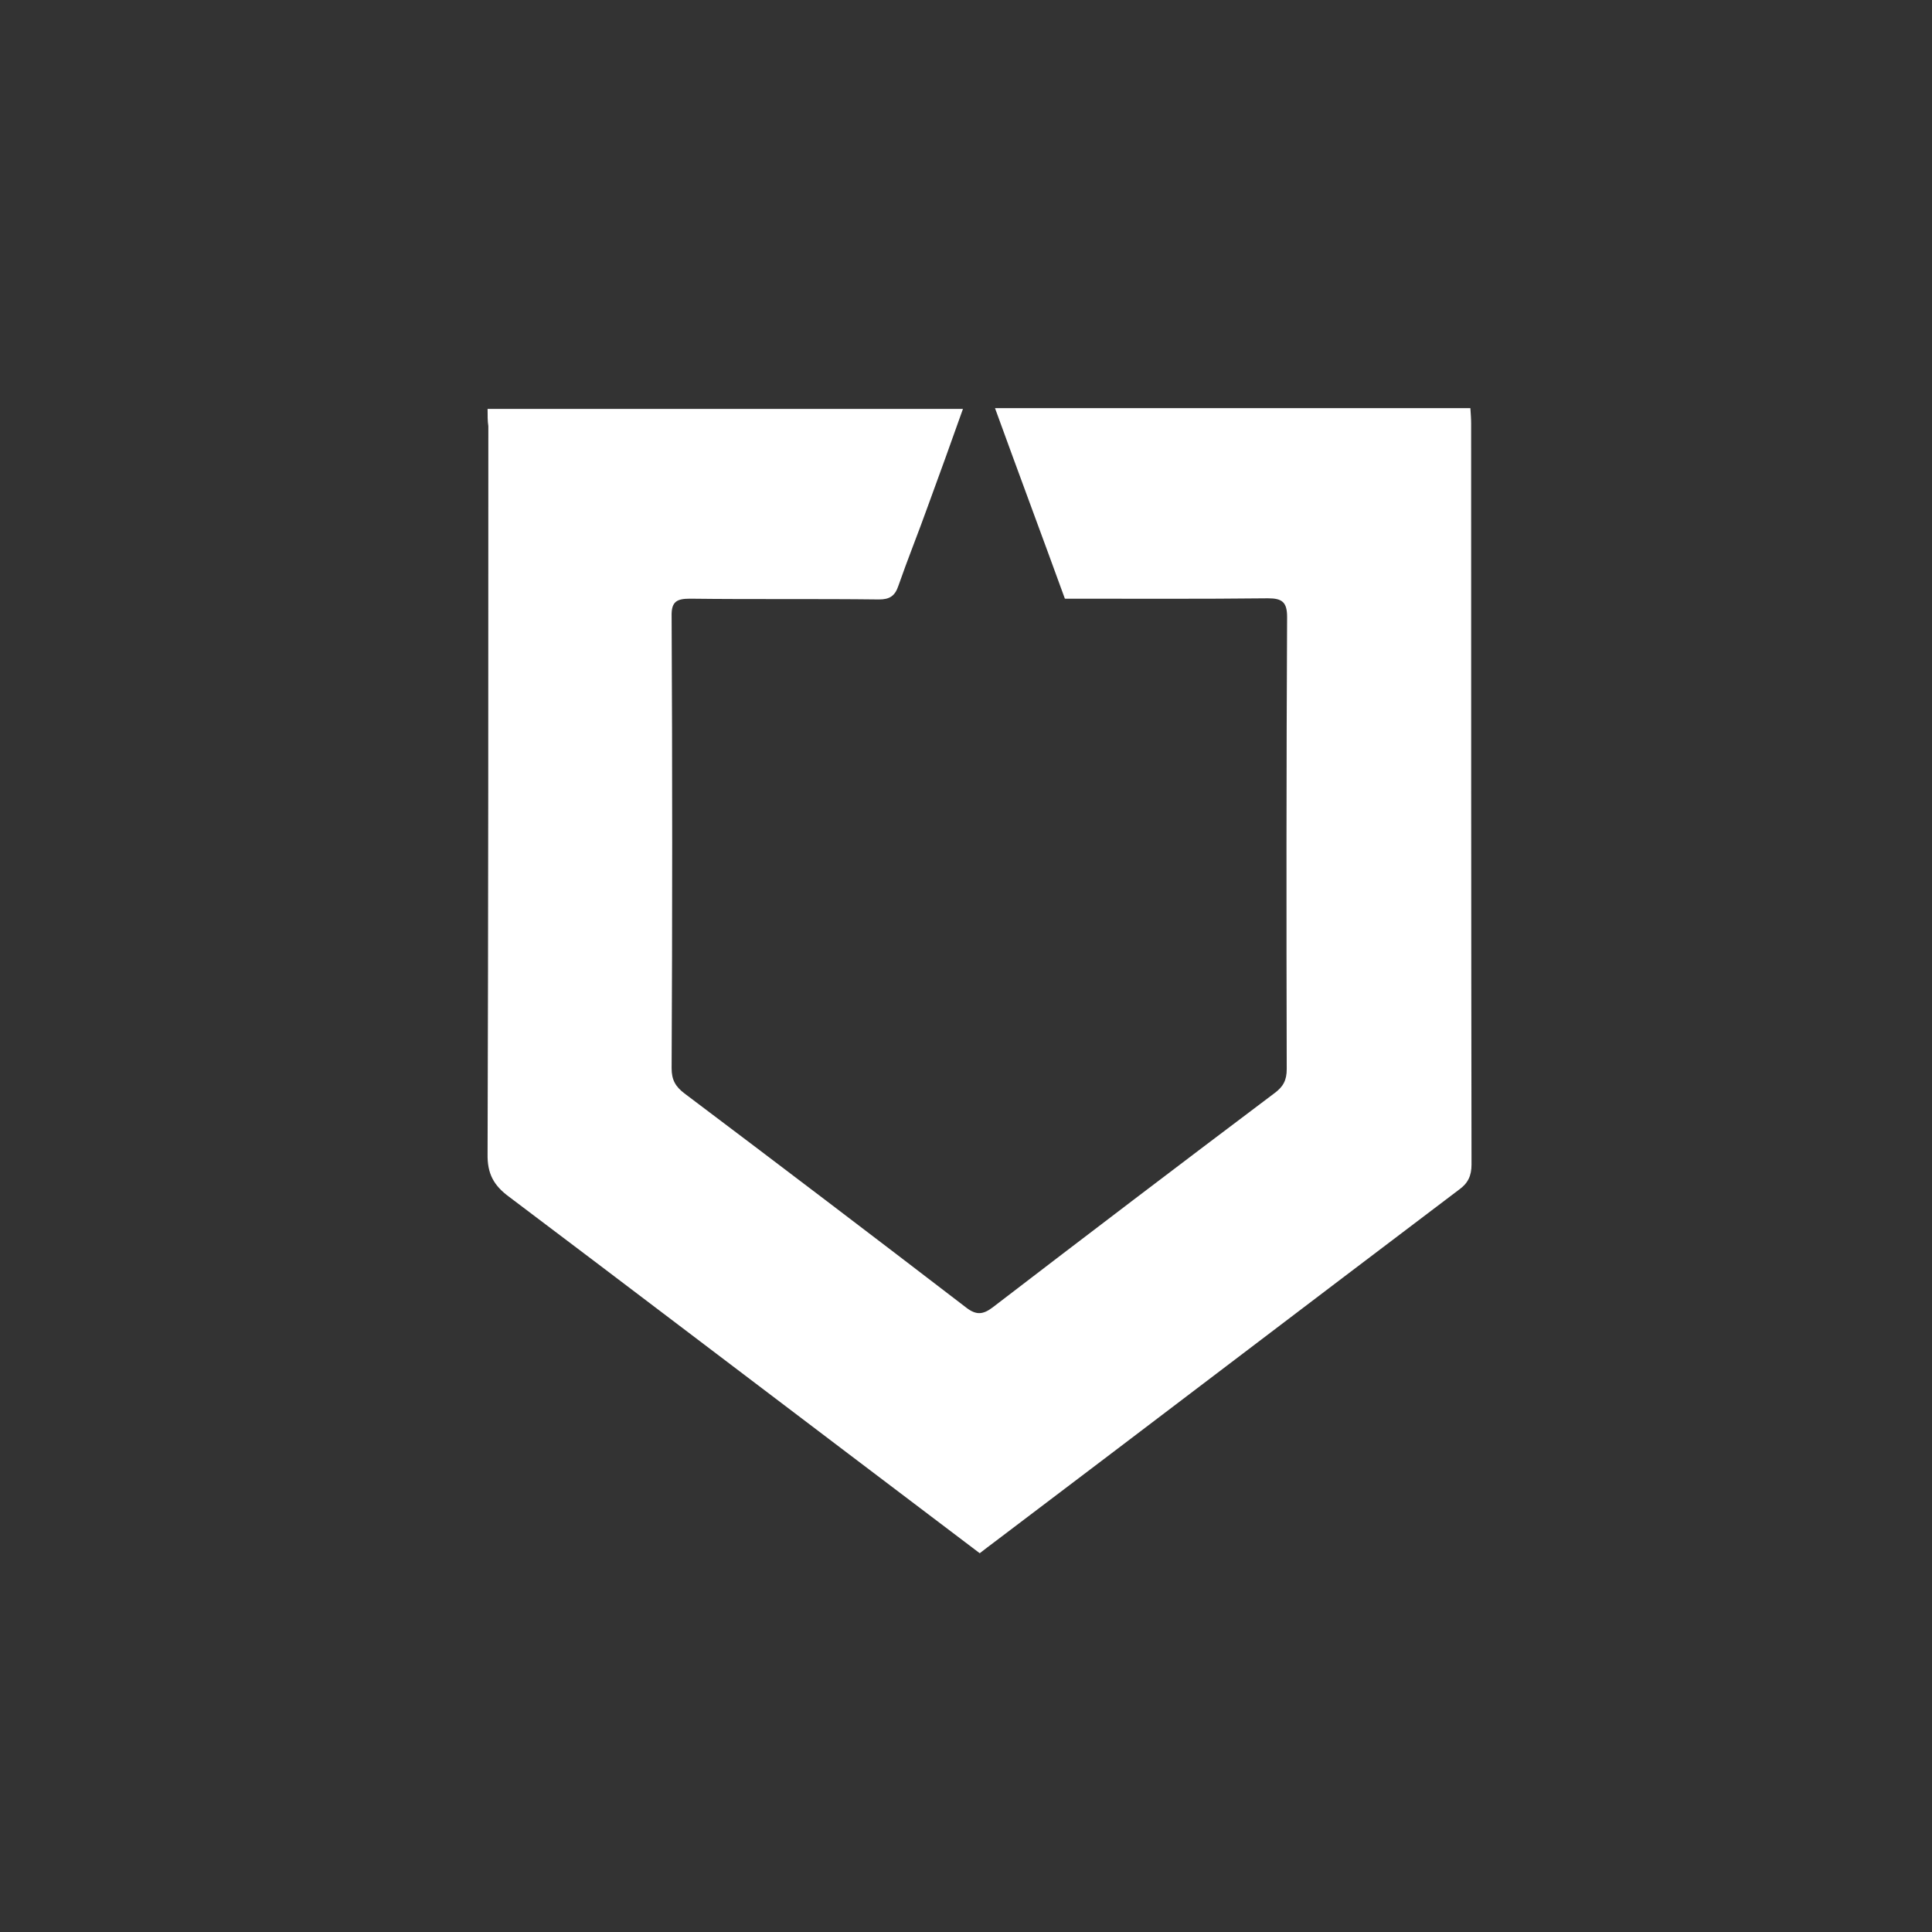 <?xml version="1.0" encoding="utf-8"?>
<!-- Generator: Adobe Illustrator 22.1.0, SVG Export Plug-In . SVG Version: 6.00 Build 0)  -->
<svg version="1.1" id="Layer_1" xmlns="http://www.w3.org/2000/svg" xmlns:xlink="http://www.w3.org/1999/xlink" x="0px" y="0px"
	 viewBox="0 0 506 506" style="enable-background:new 0 0 506 506;" xml:space="preserve">
<rect x="0" y="0" width="506" height="506" fill="#333333" stroke="none"/>
<style type="text/css">
	.st0{display:none;}
	.st1{fill:#FFFFFF;}
</style>
<rect class="st0" width="506" height="506"/>
<path class="st1" d="M127.7,107.1c41.7,0,82.9,0,124.5,0c-3.1,8.7-6.1,17.1-9.2,25.5c-2.5,7-5.3,13.9-7.7,20.8
	c-0.9,2.7-2.3,3.6-5.1,3.6c-16.5-0.2-33,0-49.5-0.2c-3.5,0-4.9,0.8-4.8,4.6c0.2,39.5,0.2,78.9,0,118.4c0,3,1,4.8,3.4,6.6
	c24.7,18.6,49.3,37.3,73.8,56.1c2.6,2,4.4,1.8,6.9-0.1c24.5-18.8,49.1-37.5,73.8-56.1c2.3-1.7,3.2-3.4,3.2-6.3
	c-0.1-39.5-0.1-78.9,0.1-118.4c0-3.9-1.3-4.9-5-4.9c-17.6,0.2-35.3,0.1-53.2,0.1c-6-16.5-12.2-33.1-18.3-49.9c41.7,0,82.9,0,124.5,0
	c0.1,1.4,0.2,2.8,0.2,4.1c0,64.7,0,129.3,0.1,194c0,2.9-0.9,4.9-3.3,6.6c-40.6,30.7-81.1,61.6-121.7,92.3c-1.2,0.9-2.4,1.8-3.8,2.9
	c-11.6-8.8-23.1-17.5-34.6-26.2c-29.6-22.4-59-44.8-88.6-67.1c-4.1-3-5.8-6.1-5.7-11.3c0.2-63.6,0.2-127.1,0.2-190.6
	C127.7,110.3,127.7,108.9,127.7,107.1z"/>
</svg>
